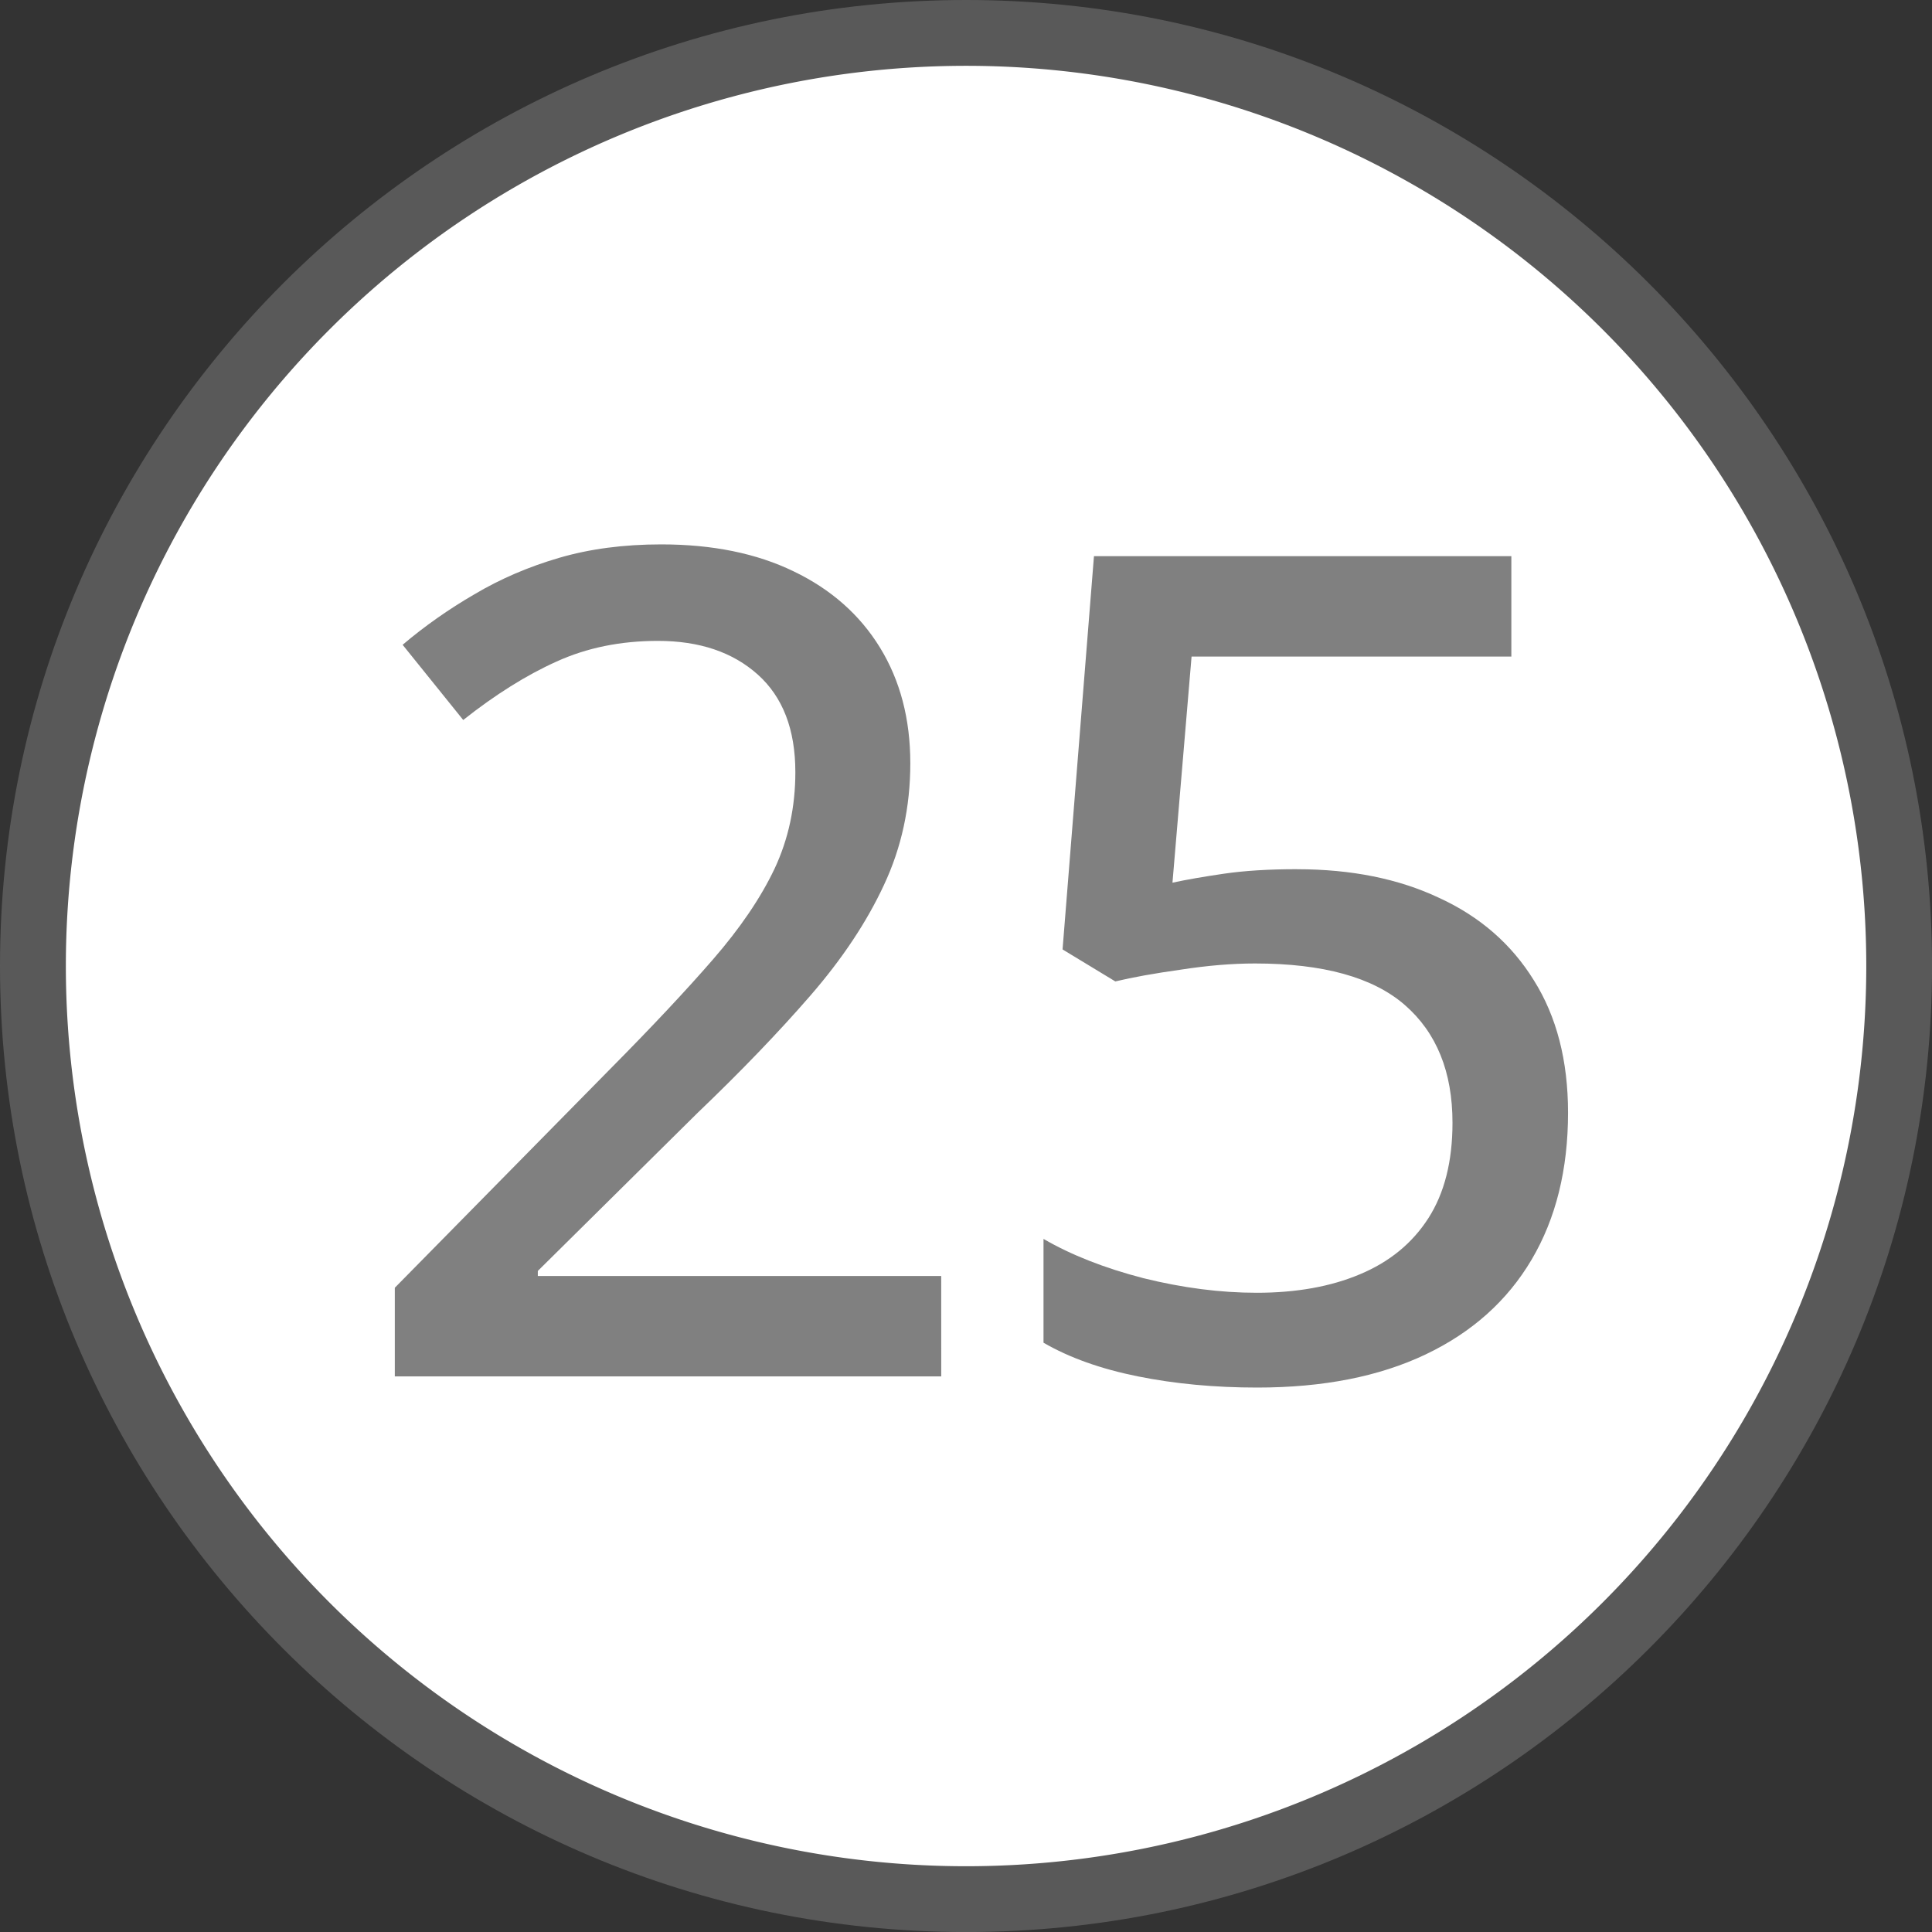 <?xml version="1.0" encoding="UTF-8" standalone="no"?>
<!-- Created with Inkscape (http://www.inkscape.org/) -->

<svg
   width="45.529mm"
   height="45.529mm"
   viewBox="0 0 45.529 45.529"
   version="1.1"
   id="svg1"
   sodipodi:docname="directinput-25.svg"
   inkscape:version="1.3.2 (091e20e, 2023-11-25, custom)"
   xmlns:inkscape="http://www.inkscape.org/namespaces/inkscape"
   xmlns:sodipodi="http://sodipodi.sourceforge.net/DTD/sodipodi-0.dtd"
   xmlns="http://www.w3.org/2000/svg"
   xmlns:svg="http://www.w3.org/2000/svg"
   xmlns:rdf="http://www.w3.org/1999/02/22-rdf-syntax-ns#"
   xmlns:cc="http://creativecommons.org/ns#">
  <rect x="0" y="0" width="45.529" height="45.529" fill="#333333" stroke="none"/>
  <sodipodi:namedview
     id="namedview1"
     pagecolor="#3e8d2e"
     bordercolor="#000000"
     borderopacity="0.25"
     inkscape:showpageshadow="true"
     inkscape:pageopacity="0.0"
     inkscape:pagecheckerboard="false"
     inkscape:deskcolor="#d1d1d1"
     inkscape:document-units="mm"
     inkscape:zoom="4"
     inkscape:cx="56.5"
     inkscape:cy="99.625"
     inkscape:window-width="2560"
     inkscape:window-height="1351"
     inkscape:window-x="-9"
     inkscape:window-y="-9"
     inkscape:window-maximized="1"
     inkscape:current-layer="layer1"
     labelstyle="default"
     showborder="true" />
  <defs
     id="defs1">
    <rect
       x="-329.587"
       y="426.243"
       width="115.782"
       height="107.244"
       id="rect2" />
    <rect
       x="-486.354"
       y="484.305"
       width="87.776"
       height="93.582"
       id="rect1" />
  </defs>
  <g
     inkscape:label="Button Prompt 25"
     id="layer1"
     transform="translate(139.879,-115.242)"
     style="display:inline">
    <g
       id="path1"
       inkscape:label="Style - Outline (White)"
       style="display:none">
      <path
         style="color:#000000;display:inline;fill:#ffffff;fill-opacity:1;stroke-linecap:round;stroke-linejoin:round;-inkscape-stroke:none"
         d="m -95.899,138.007 a 21.214,21.214 0 0 1 -21.214,21.214 21.214,21.214 0 0 1 -21.214,-21.214 21.214,21.214 0 0 1 21.214,-21.214 21.214,21.214 0 0 1 21.214,21.214 z"
         id="path3"
         inkscape:label="Circle" />
      <path
         style="color:#000000;display:inline;fill:#000000;fill-opacity:1;stroke-linecap:round;stroke-linejoin:round;-inkscape-stroke:none"
         d="m -117.113,115.242 c -12.554,0 -22.766,10.212 -22.766,22.766 0,12.554 10.212,22.764 22.766,22.764 12.554,0 22.764,-10.21 22.764,-22.764 0,-12.554 -10.21,-22.766 -22.764,-22.766 z m 0,3.102 c 10.879,0 19.664,8.785 19.664,19.664 0,10.879 -8.785,19.664 -19.664,19.664 -10.879,0 -19.664,-8.785 -19.664,-19.664 0,-10.879 8.785,-19.664 19.664,-19.664 z"
         id="path4"
         inkscape:label="Outline" />
      <path
         d="M 22.181,32.436 H 9.304 V 30.347 L 14.394,25.177 q 1.454,-1.468 2.406,-2.565 0.965,-1.111 1.454,-2.142 0.489,-1.044 0.489,-2.274 0,-1.507 -0.886,-2.3 -0.886,-0.793 -2.353,-0.793 -1.322,0 -2.393,0.489 -1.058,0.476 -2.195,1.375 l -1.428,-1.772 q 0.78,-0.661 1.692,-1.19 0.912,-0.542 1.996,-0.859 1.084,-0.317 2.406,-0.317 1.811,0 3.12,0.635 1.322,0.635 2.036,1.798 0.714,1.163 0.714,2.724 0,1.547 -0.621,2.869 -0.608,1.309 -1.732,2.605 -1.124,1.296 -2.657,2.763 l -3.768,3.728 v 0.119 h 9.506 z m 8.386,-11.952 q 1.917,0 3.345,0.674 1.441,0.661 2.234,1.943 0.806,1.282 0.806,3.12 0,2.01 -0.859,3.464 -0.859,1.454 -2.499,2.234 -1.639,0.78 -3.966,0.78 -1.507,0 -2.816,-0.264 -1.309,-0.264 -2.221,-0.793 v -2.446 q 0.978,0.568 2.353,0.925 1.388,0.344 2.671,0.344 1.401,0 2.433,-0.436 1.044,-0.436 1.613,-1.322 0.568,-0.886 0.568,-2.248 0,-1.798 -1.124,-2.776 -1.124,-0.978 -3.53,-0.978 -0.806,0 -1.745,0.145 -0.939,0.132 -1.547,0.278 l -1.243,-0.754 0.74,-9.268 h 9.836 v 2.367 h -7.536 l -0.45,5.328 q 0.489,-0.106 1.216,-0.212 0.727,-0.106 1.719,-0.106 z"
         id="text31"
         style="font-weight:500;font-size:27.076px;line-height:0;font-family:'open sans';-inkscape-font-specification:'open sans Medium';letter-spacing:-0.564px;word-spacing:0px;display:inline;fill:#000000;fill-opacity:1;stroke-width:4.264;stroke-linecap:round;stroke-linejoin:round;stroke-opacity:0.502"
         inkscape:label="Symbol 25"
         aria-label="25"
         transform="translate(-139.879,115.242)" />
    </g>
    <g
       id="g6"
       inkscape:label="Style - Outline (Black)"
       style="display:none">
      <path
         style="color:#000000;display:inline;fill:#000000;fill-opacity:1;stroke-linecap:round;stroke-linejoin:round;-inkscape-stroke:none"
         d="m -95.899,138.007 a 21.214,21.214 0 0 1 -21.214,21.214 21.214,21.214 0 0 1 -21.214,-21.214 21.214,21.214 0 0 1 21.214,-21.214 21.214,21.214 0 0 1 21.214,21.214 z"
         id="path5"
         inkscape:label="Circle" />
      <path
         style="color:#000000;display:inline;fill:#ffffff;fill-opacity:1;stroke-linecap:round;stroke-linejoin:round;-inkscape-stroke:none"
         d="m -117.113,115.242 c -12.554,0 -22.766,10.212 -22.766,22.766 0,12.554 10.212,22.764 22.766,22.764 12.554,0 22.764,-10.21 22.764,-22.764 0,-12.554 -10.21,-22.766 -22.764,-22.766 z m 0,3.102 c 10.879,0 19.664,8.785 19.664,19.664 0,10.879 -8.785,19.664 -19.664,19.664 -10.879,0 -19.664,-8.785 -19.664,-19.664 0,-10.879 8.785,-19.664 19.664,-19.664 z"
         id="path6"
         inkscape:label="Outline" />
      <path
         d="M 22.181,32.436 H 9.304 V 30.347 L 14.394,25.177 q 1.454,-1.468 2.406,-2.565 0.965,-1.111 1.454,-2.142 0.489,-1.044 0.489,-2.274 0,-1.507 -0.886,-2.3 -0.886,-0.793 -2.353,-0.793 -1.322,0 -2.393,0.489 -1.058,0.476 -2.195,1.375 l -1.428,-1.772 q 0.78,-0.661 1.692,-1.19 0.912,-0.542 1.996,-0.859 1.084,-0.317 2.406,-0.317 1.811,0 3.12,0.635 1.322,0.635 2.036,1.798 0.714,1.163 0.714,2.724 0,1.547 -0.621,2.869 -0.608,1.309 -1.732,2.605 -1.124,1.296 -2.657,2.763 l -3.768,3.728 v 0.119 h 9.506 z m 8.386,-11.952 q 1.917,0 3.345,0.674 1.441,0.661 2.234,1.943 0.806,1.282 0.806,3.12 0,2.01 -0.859,3.464 -0.859,1.454 -2.499,2.234 -1.639,0.78 -3.966,0.78 -1.507,0 -2.816,-0.264 -1.309,-0.264 -2.221,-0.793 v -2.446 q 0.978,0.568 2.353,0.925 1.388,0.344 2.671,0.344 1.401,0 2.433,-0.436 1.044,-0.436 1.613,-1.322 0.568,-0.886 0.568,-2.248 0,-1.798 -1.124,-2.776 -1.124,-0.978 -3.53,-0.978 -0.806,0 -1.745,0.145 -0.939,0.132 -1.547,0.278 l -1.243,-0.754 0.74,-9.268 h 9.836 v 2.367 h -7.536 l -0.45,5.328 q 0.489,-0.106 1.216,-0.212 0.727,-0.106 1.719,-0.106 z"
         id="path32"
         style="font-weight:500;font-size:27.076px;line-height:0;font-family:'open sans';-inkscape-font-specification:'open sans Medium';letter-spacing:-0.564px;word-spacing:0px;display:inline;fill:#ffffff;fill-opacity:1;stroke-width:4.264;stroke-linecap:round;stroke-linejoin:round;stroke-opacity:0.502"
         inkscape:label="Symbol 25"
         aria-label="25"
         transform="translate(-139.879,115.242)" />
    </g>
    <g
       id="g8"
       inkscape:label="Style - Transparent"
       style="display:inline;fill:#ffffff;fill-opacity:1">
      <path
         style="color:#000000;display:inline;fill:#808080;fill-opacity:0.501;stroke-linecap:round;stroke-linejoin:round;-inkscape-stroke:none;paint-order:stroke markers fill"
         d="m -117.113,115.242 c -12.554,-10e-6 -22.766,10.212 -22.766,22.766 0,12.554 10.212,22.764 22.766,22.764 12.554,0 22.764,-10.21 22.764,-22.764 -3e-6,-12.554 -10.21,-22.766 -22.764,-22.766 z m 0,3.102 c 10.879,0 19.664,8.785 19.664,19.664 3e-6,10.879 -8.785,19.664 -19.664,19.664 -10.879,10e-6 -19.664,-8.785 -19.664,-19.664 0,-10.879 8.785,-19.664 19.664,-19.664 z"
         id="path9"
         inkscape:label="Outline" />
      <path
         style="color:#000000;display:inline;stroke-linecap:round;stroke-linejoin:round;-inkscape-stroke:none;paint-order:stroke markers fill"
         d="m -95.899,138.007 a 21.214,21.214 0 0 1 -21.214,21.214 21.214,21.214 0 0 1 -21.214,-21.214 21.214,21.214 0 0 1 21.214,-21.214 21.214,21.214 0 0 1 21.214,21.214 z"
         id="path10"
         inkscape:label="Circle" />
      <path
         d="M 22.181,32.436 H 9.304 V 30.347 L 14.394,25.177 q 1.454,-1.468 2.406,-2.565 0.965,-1.111 1.454,-2.142 0.489,-1.044 0.489,-2.274 0,-1.507 -0.886,-2.3 -0.886,-0.793 -2.353,-0.793 -1.322,0 -2.393,0.489 -1.058,0.476 -2.195,1.375 l -1.428,-1.772 q 0.78,-0.661 1.692,-1.19 0.912,-0.542 1.996,-0.859 1.084,-0.317 2.406,-0.317 1.811,0 3.12,0.635 1.322,0.635 2.036,1.798 0.714,1.163 0.714,2.724 0,1.547 -0.621,2.869 -0.608,1.309 -1.732,2.605 -1.124,1.296 -2.657,2.763 l -3.768,3.728 v 0.119 h 9.506 z m 8.386,-11.952 q 1.917,0 3.345,0.674 1.441,0.661 2.234,1.943 0.806,1.282 0.806,3.12 0,2.01 -0.859,3.464 -0.859,1.454 -2.499,2.234 -1.639,0.78 -3.966,0.78 -1.507,0 -2.816,-0.264 -1.309,-0.264 -2.221,-0.793 v -2.446 q 0.978,0.568 2.353,0.925 1.388,0.344 2.671,0.344 1.401,0 2.433,-0.436 1.044,-0.436 1.613,-1.322 0.568,-0.886 0.568,-2.248 0,-1.798 -1.124,-2.776 -1.124,-0.978 -3.53,-0.978 -0.806,0 -1.745,0.145 -0.939,0.132 -1.547,0.278 l -1.243,-0.754 0.74,-9.268 h 9.836 v 2.367 h -7.536 l -0.45,5.328 q 0.489,-0.106 1.216,-0.212 0.727,-0.106 1.719,-0.106 z"
         id="path31"
         style="font-weight:500;font-size:27.076px;line-height:0;font-family:'open sans';-inkscape-font-specification:'open sans Medium';letter-spacing:-0.564px;word-spacing:0px;fill:#808080;stroke-width:4.264;stroke-linecap:round;stroke-linejoin:round;stroke-opacity:0.502"
         inkscape:label="Symbol 25"
         aria-label="25"
         transform="translate(-139.879,115.242)" />
    </g>
  </g>
</svg>
